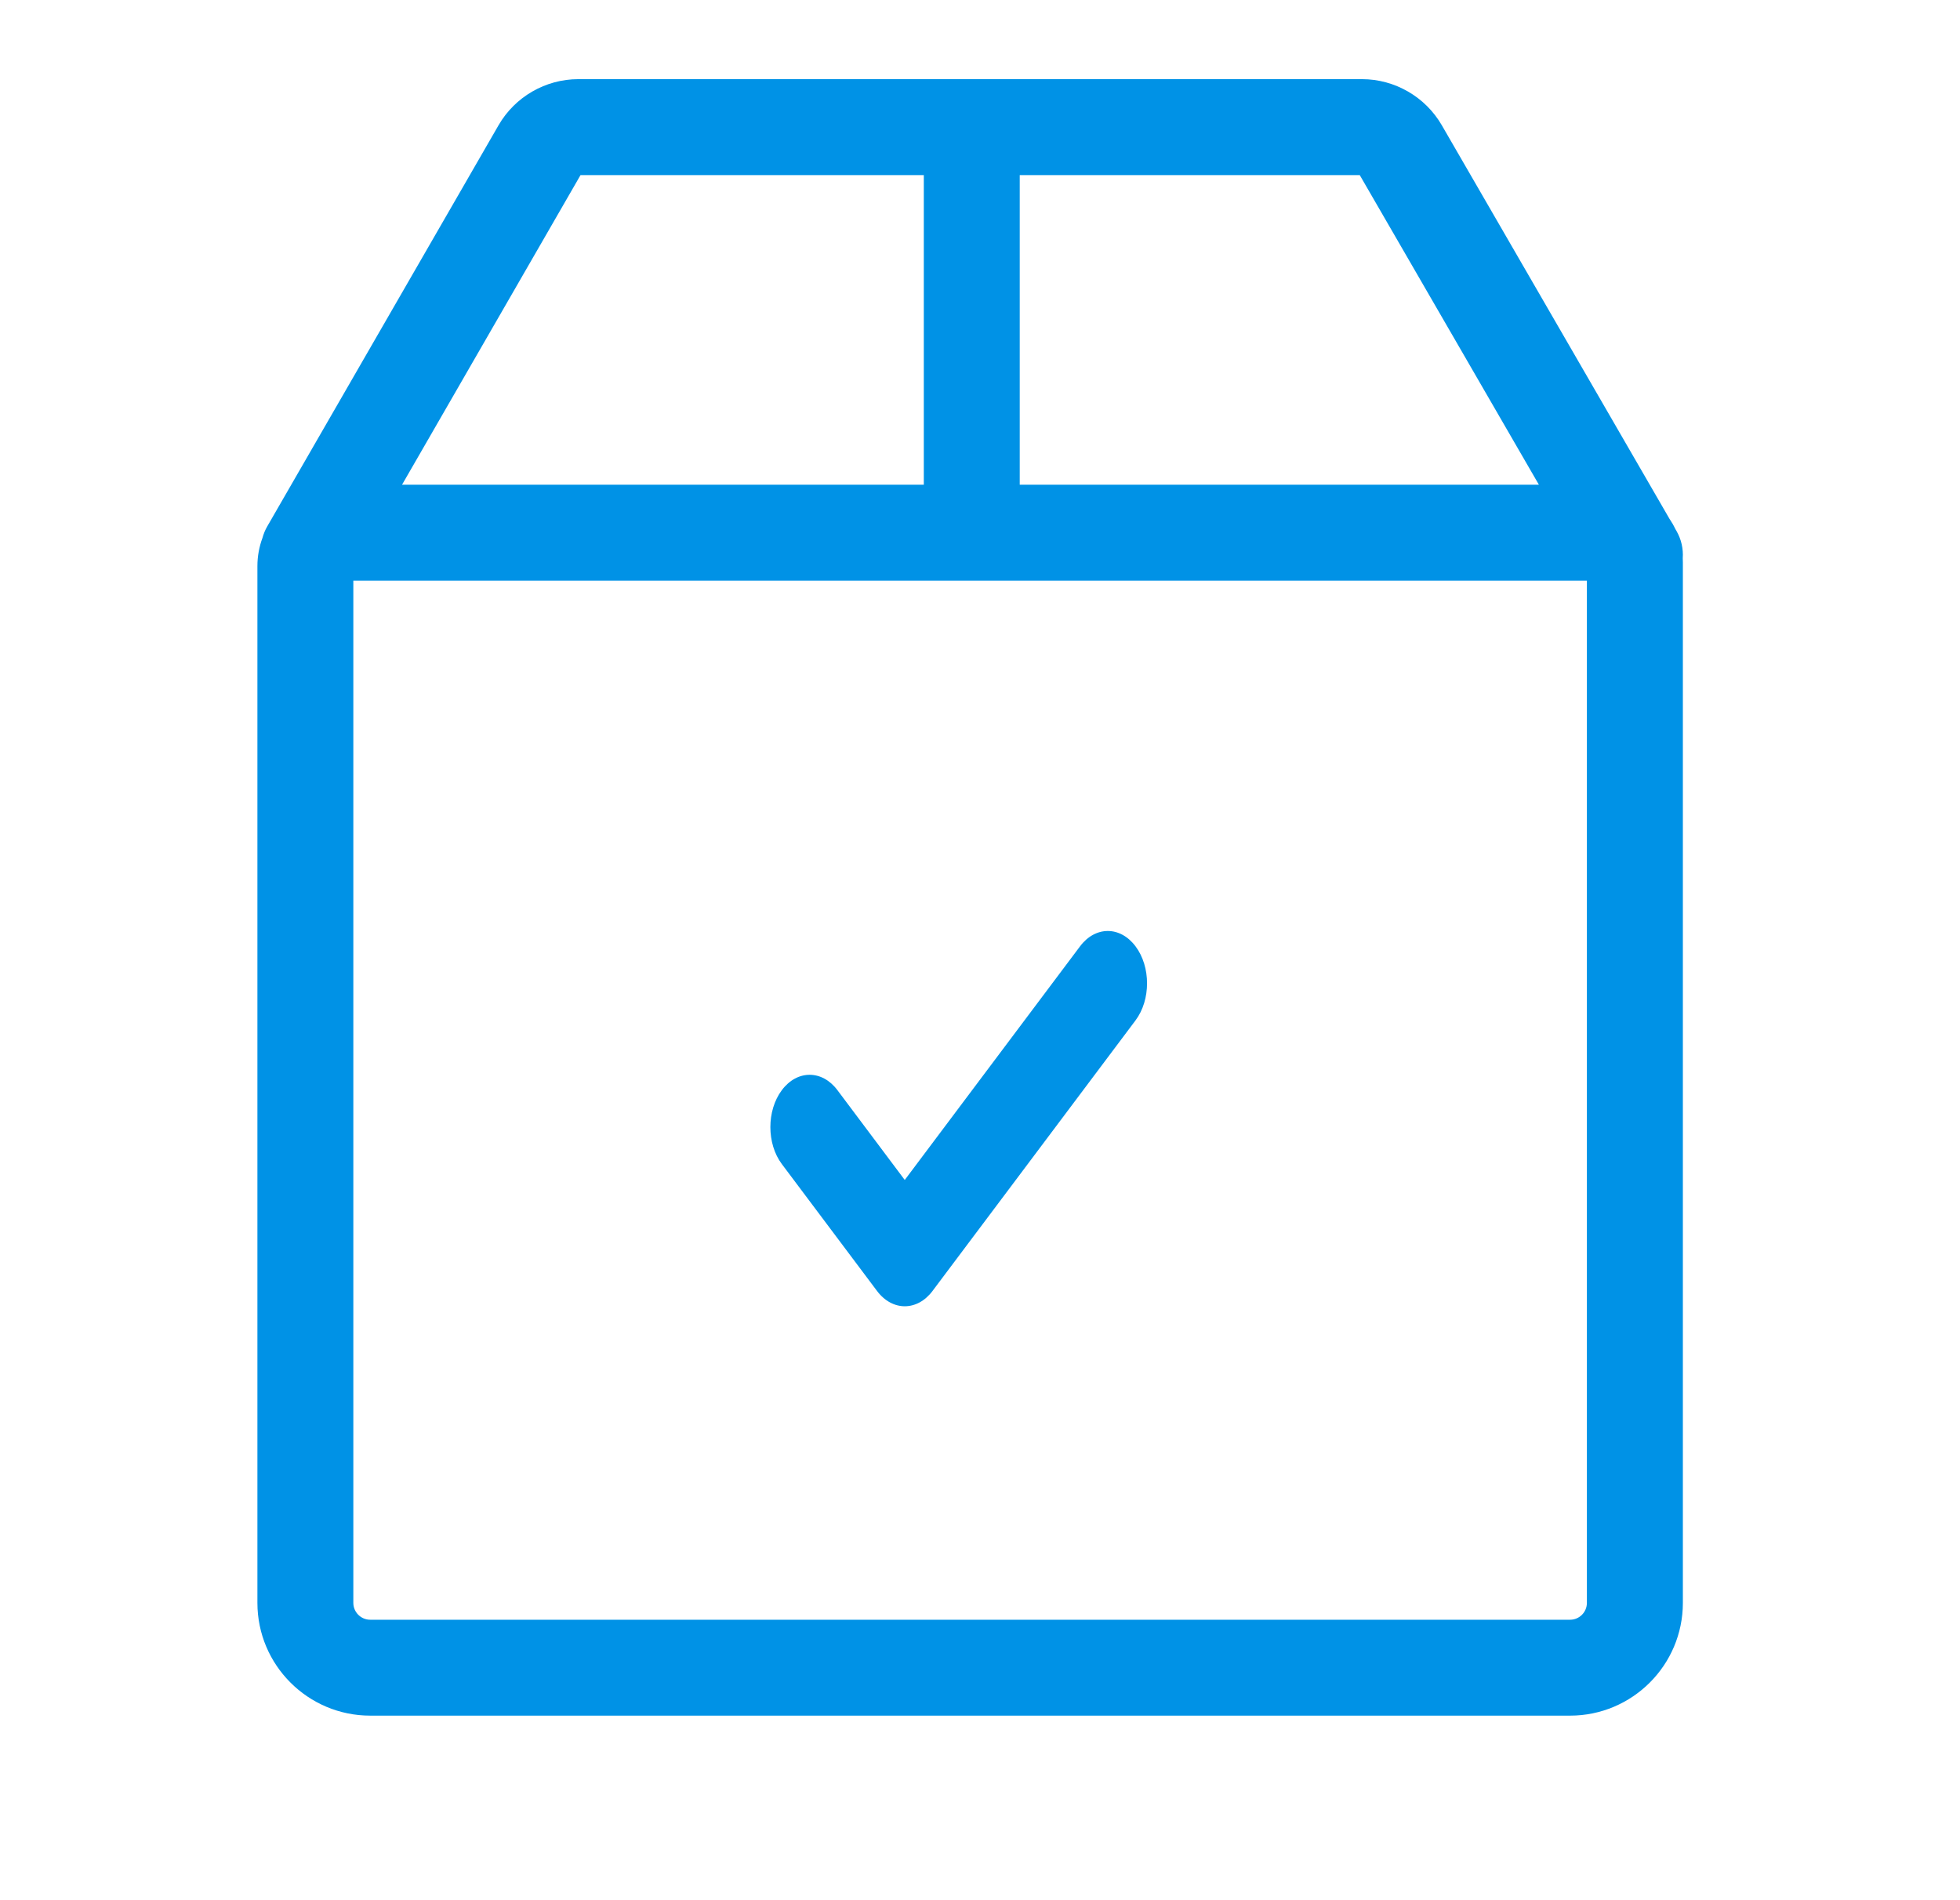 <svg width="33" height="32" viewBox="0 0 33 32" fill="none" xmlns="http://www.w3.org/2000/svg">
<path d="M28.225 8.939L28.205 8.904C28.177 8.845 28.144 8.789 28.108 8.736L24.274 2.107C23.997 1.63 23.483 1.333 22.932 1.333H9.737C9.184 1.333 8.67 1.631 8.394 2.109L4.497 8.869C4.462 8.93 4.437 8.994 4.419 9.059C4.364 9.207 4.334 9.367 4.334 9.534V26.993C4.334 28.041 5.186 28.892 6.233 28.892H26.435C27.482 28.892 28.334 28.041 28.334 26.993V9.47C28.334 9.446 28.333 9.423 28.332 9.4C28.343 9.244 28.309 9.084 28.225 8.939ZM17.169 2.949H22.894L25.91 8.163H17.169V2.949ZM9.774 2.949H15.554V8.163H6.769L9.774 2.949ZM26.718 26.993C26.718 27.15 26.591 27.277 26.435 27.277H6.233C6.077 27.277 5.949 27.15 5.949 26.993V9.778H26.718V26.993Z" fill="#0092E6"/>
<path d="M19.119 15.937C18.861 15.592 18.442 15.592 18.184 15.937L15.233 19.871L14.099 18.358C13.841 18.014 13.422 18.014 13.164 18.358C12.906 18.702 12.906 19.26 13.164 19.604L14.766 21.74C14.895 21.912 15.065 21.998 15.233 21.998C15.403 21.998 15.572 21.912 15.701 21.74L19.119 17.183C19.377 16.838 19.377 16.281 19.119 15.937Z" fill="#0092E6"/>
</svg>
